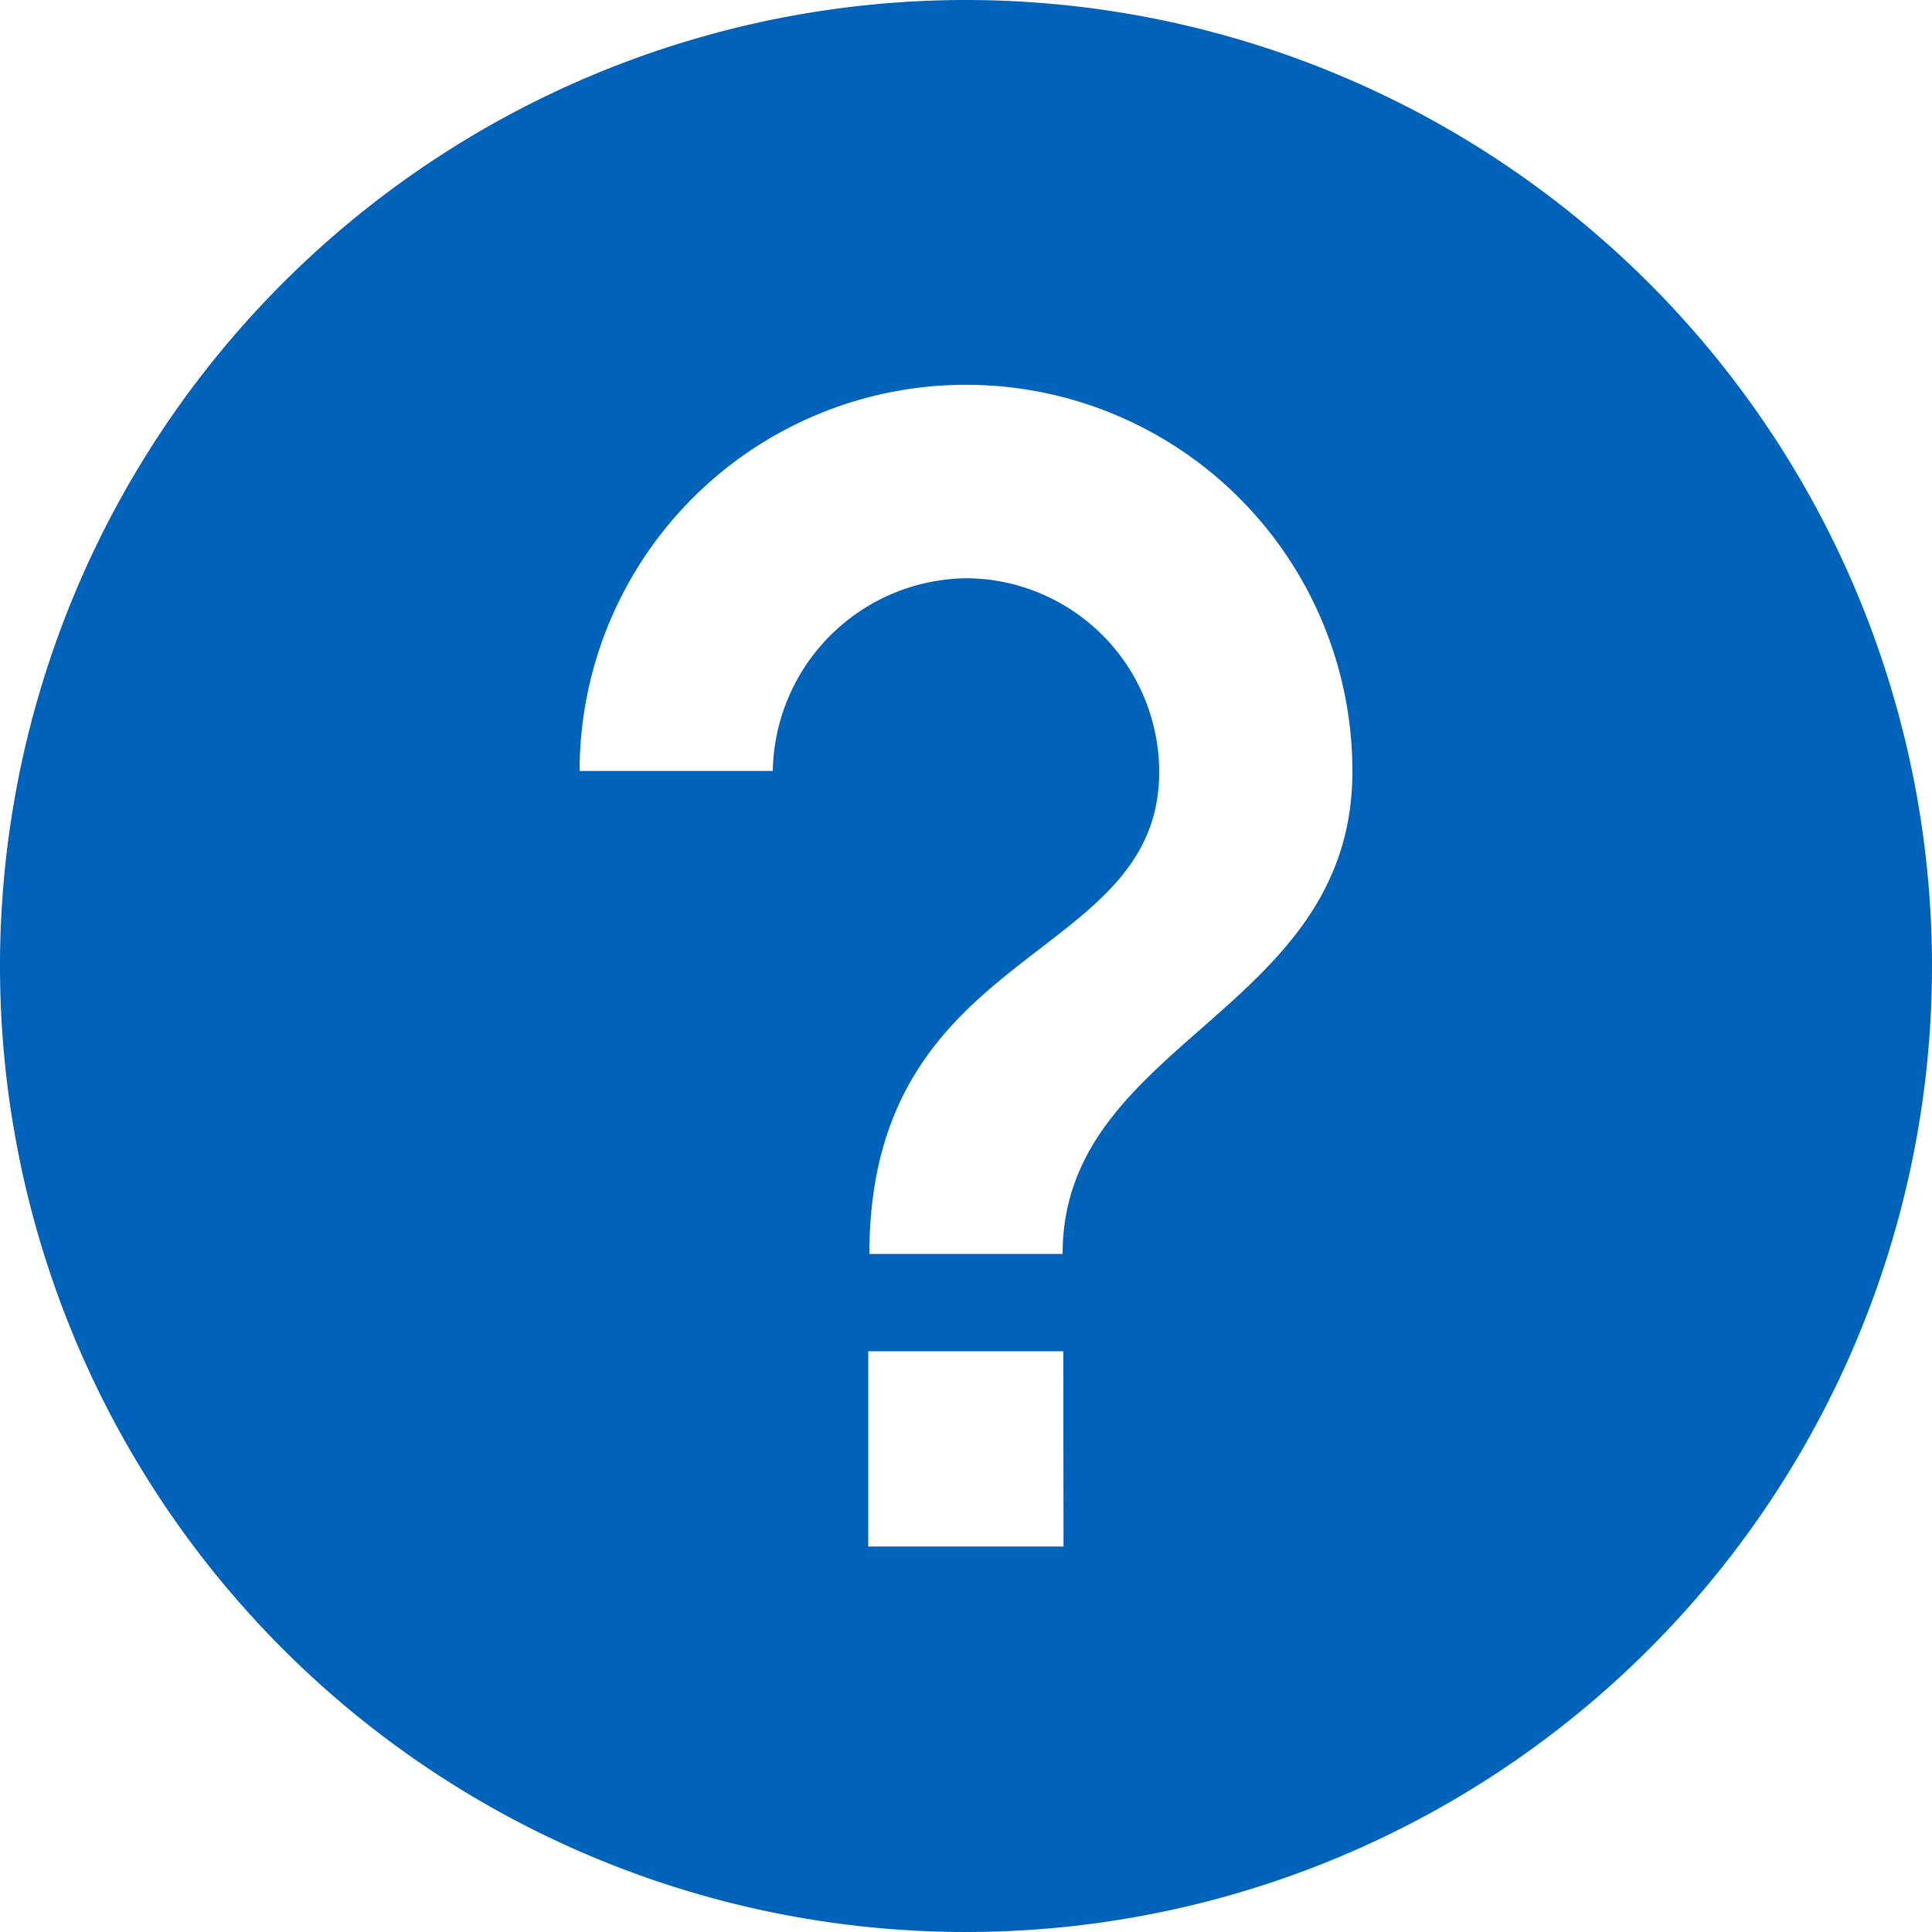 <svg xmlns="http://www.w3.org/2000/svg" width="25.2" height="25.2" viewBox="0 0 25.2 25.2">
  <path id="Icon_ionic-md-help-circle" data-name="Icon ionic-md-help-circle" d="M15.975,3.375a12.6,12.6,0,1,0,12.6,12.6A12.606,12.606,0,0,0,15.975,3.375Zm1.272,20.172H14.7V21h2.544Zm-.012-3.816h-2.52c0-4.059,3.78-3.768,3.78-6.288a2.531,2.531,0,0,0-2.52-2.526,2.557,2.557,0,0,0-2.52,2.514h-2.52a5.04,5.04,0,0,1,10.08.006C21.015,16.587,17.235,16.944,17.235,19.731Z" transform="translate(-3.375 -3.375)" fill="#0062b8"/>
</svg>
